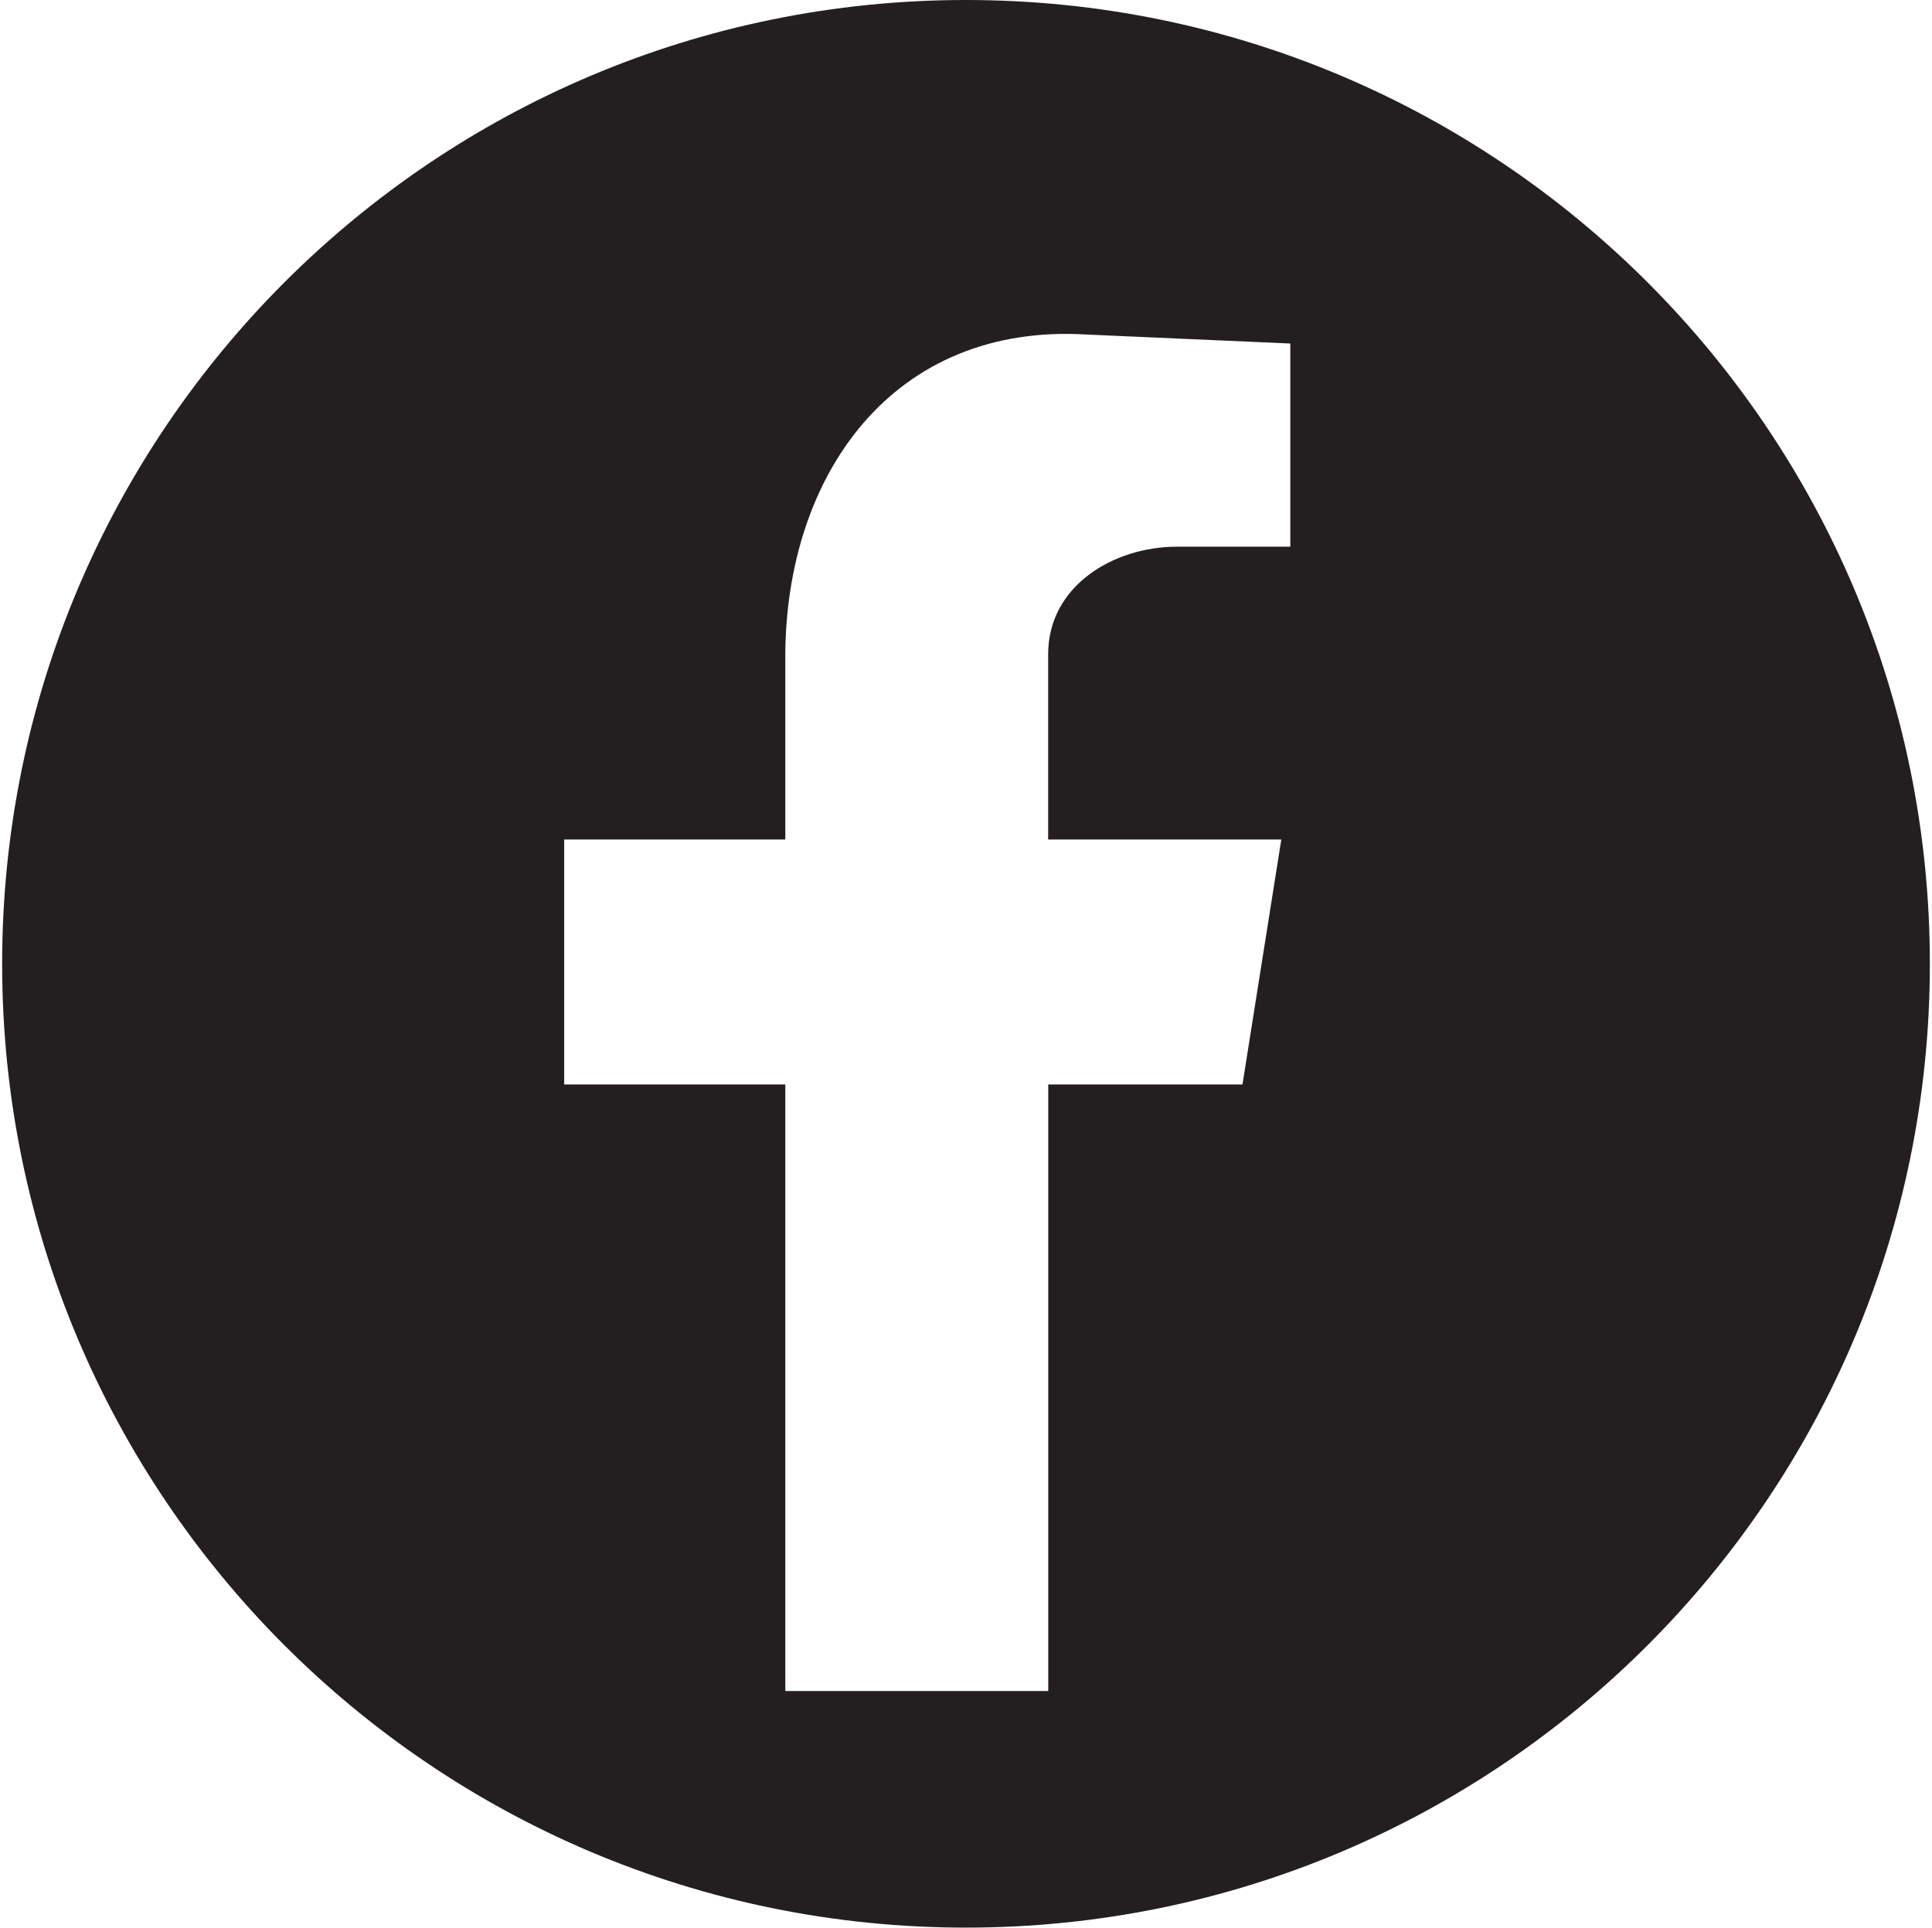<svg xmlns="http://www.w3.org/2000/svg" viewBox="0 0 450.69 449.7">
  <defs>
    <style>
      .a {
        fill: #231f20;
        fill-rule: evenodd;
      }
    </style>
  </defs>
  <path class="a" d="M225.35,0C101.17,0,.5,100.67.5,224.85S101.17,449.7,225.35,449.7,450.19,349,450.19,224.85,349.53,0,225.35,0ZM301,127.54H274.51c-14.64,0-30,9.06-30,25.1v43.21H298.9L289.84,253H244.53v141.5H183.19V253H131.61V195.85h51.58V153.33c0-42.52,25.1-78.07,70.4-75.28L301,80.14Z"/>
</svg>
